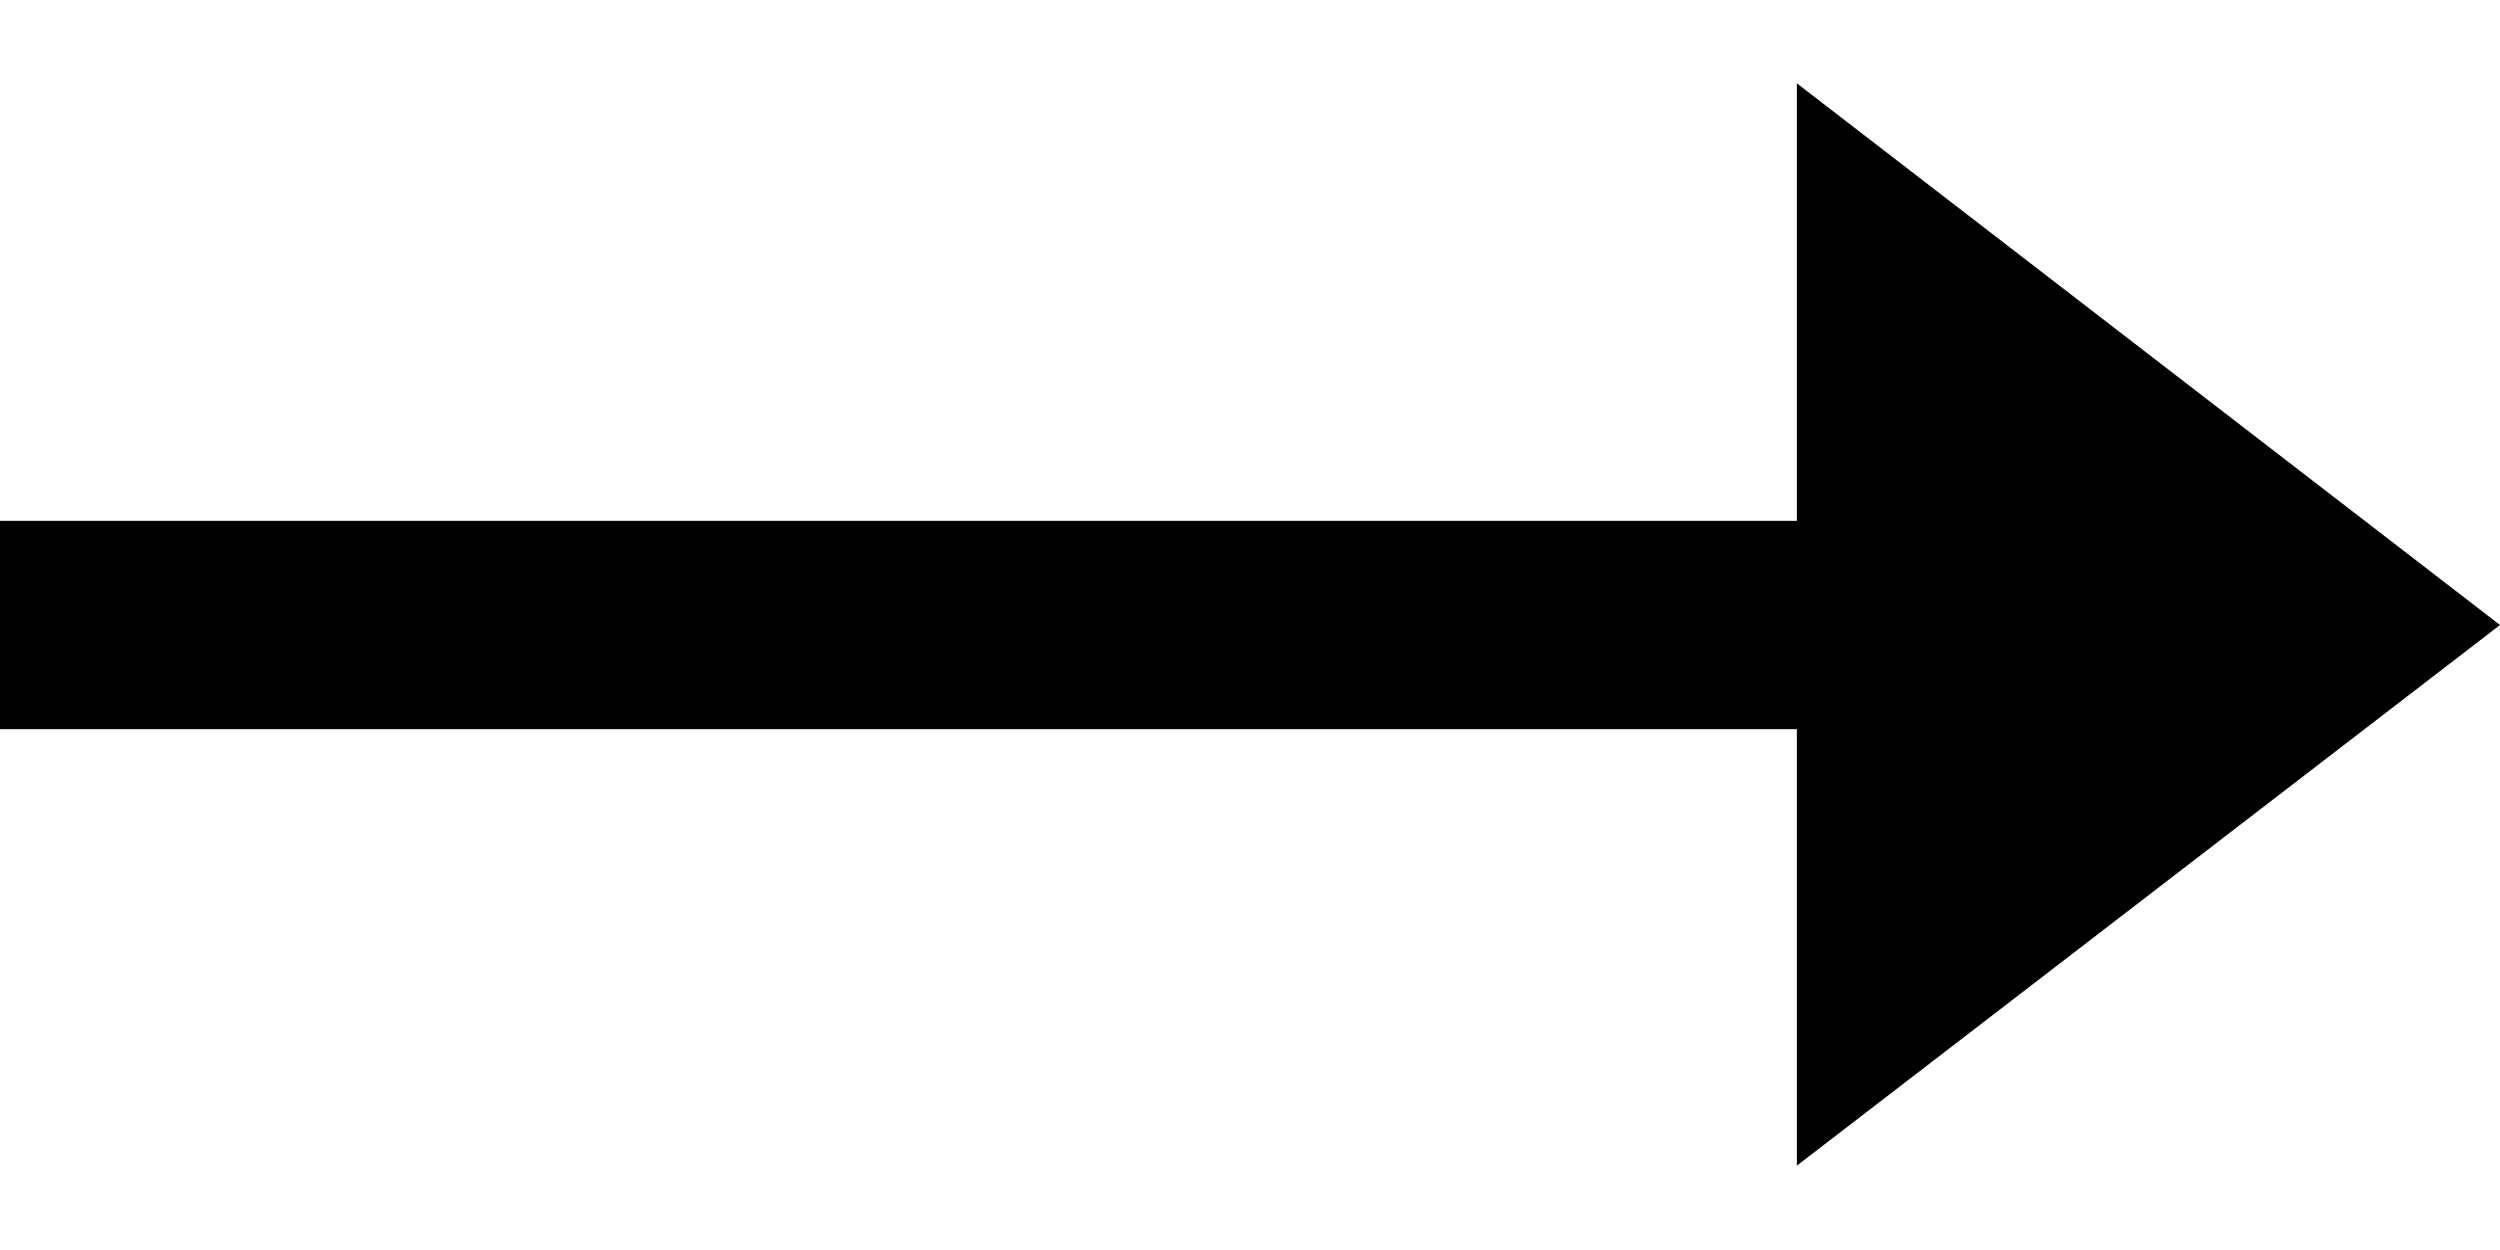 <svg width="24" height="12" fill="none" xmlns="http://www.w3.org/2000/svg"><path stroke="#000" stroke-width="2" d="M0 6h18"/><path d="M24 6L17.25.8v10.39L24 6z" fill="#000" fill-rule="evenodd"/></svg>
